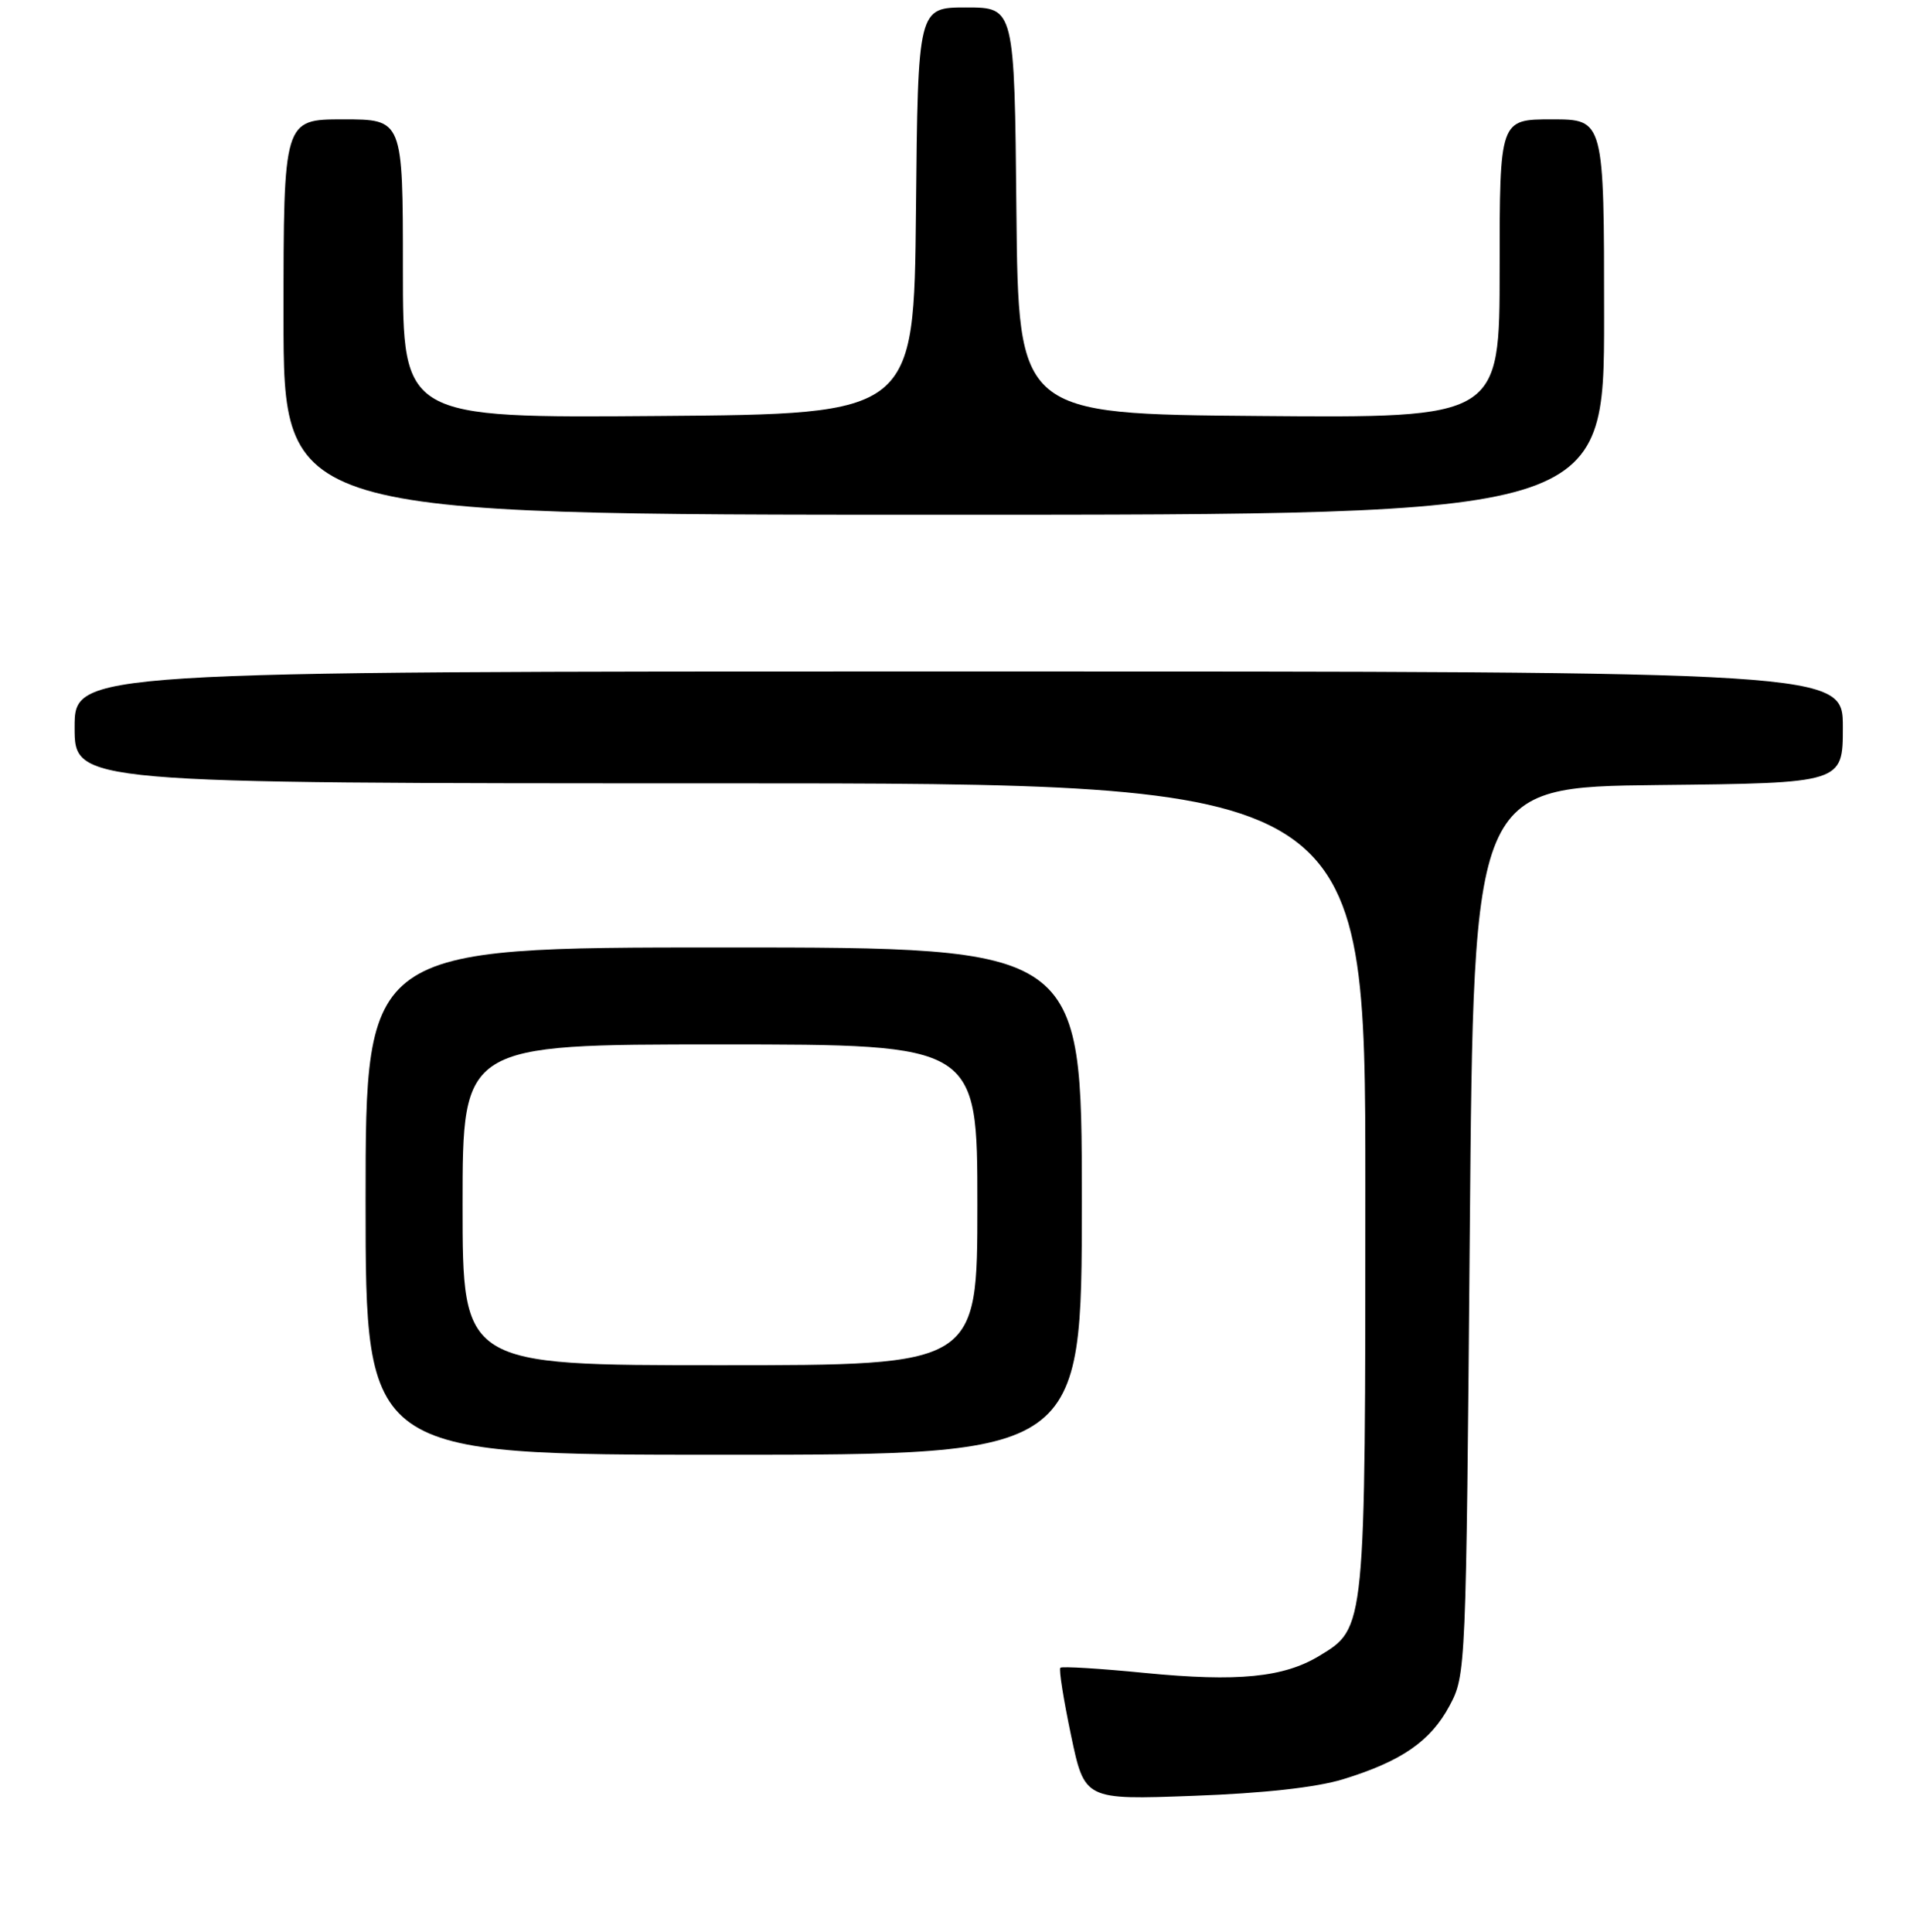<?xml version="1.0" encoding="UTF-8" standalone="no"?>
<!DOCTYPE svg PUBLIC "-//W3C//DTD SVG 1.1//EN" "http://www.w3.org/Graphics/SVG/1.1/DTD/svg11.dtd" >
<svg xmlns="http://www.w3.org/2000/svg" xmlns:xlink="http://www.w3.org/1999/xlink" version="1.1" viewBox="0 0 256 259">
 <g >
 <path fill="currentColor"
d=" M 180.00 238.50 C 187.84 236.09 191.74 233.40 194.28 228.65 C 196.48 224.53 196.50 224.07 197.00 165.00 C 197.50 105.50 197.50 105.50 222.25 105.23 C 247.00 104.97 247.00 104.97 247.00 97.48 C 247.00 90.00 247.00 90.00 128.50 90.00 C 10.00 90.00 10.00 90.00 10.00 97.50 C 10.00 105.00 10.00 105.00 96.50 105.00 C 183.00 105.00 183.00 105.00 183.00 159.03 C 183.00 218.62 183.04 218.18 176.84 221.95 C 172.07 224.85 165.90 225.46 153.50 224.25 C 147.45 223.65 142.33 223.34 142.12 223.55 C 141.90 223.76 142.55 227.83 143.55 232.60 C 145.37 241.26 145.37 241.26 159.93 240.72 C 169.36 240.38 176.44 239.59 180.00 238.50 Z  M 145.00 161.00 C 145.00 127.00 145.00 127.00 97.00 127.00 C 49.00 127.00 49.00 127.00 49.00 161.00 C 49.00 195.00 49.00 195.00 97.00 195.00 C 145.00 195.00 145.00 195.00 145.00 161.00 Z  M 215.00 42.50 C 215.00 16.00 215.00 16.00 208.00 16.00 C 201.00 16.00 201.00 16.00 201.00 36.01 C 201.00 56.03 201.00 56.03 168.75 55.76 C 136.50 55.50 136.50 55.50 136.23 28.25 C 135.97 1.00 135.97 1.00 129.50 1.00 C 123.03 1.00 123.03 1.00 122.77 28.25 C 122.50 55.50 122.50 55.50 88.25 55.76 C 54.00 56.03 54.00 56.03 54.00 36.01 C 54.00 16.00 54.00 16.00 46.00 16.00 C 38.00 16.00 38.00 16.00 38.00 42.50 C 38.00 69.00 38.00 69.00 126.50 69.00 C 215.00 69.00 215.00 69.00 215.00 42.50 Z  M 62.00 161.50 C 62.00 140.00 62.00 140.00 96.50 140.00 C 131.00 140.00 131.00 140.00 131.00 161.50 C 131.00 183.00 131.00 183.00 96.50 183.00 C 62.00 183.00 62.00 183.00 62.00 161.50 Z "/>
</g>
</svg>
